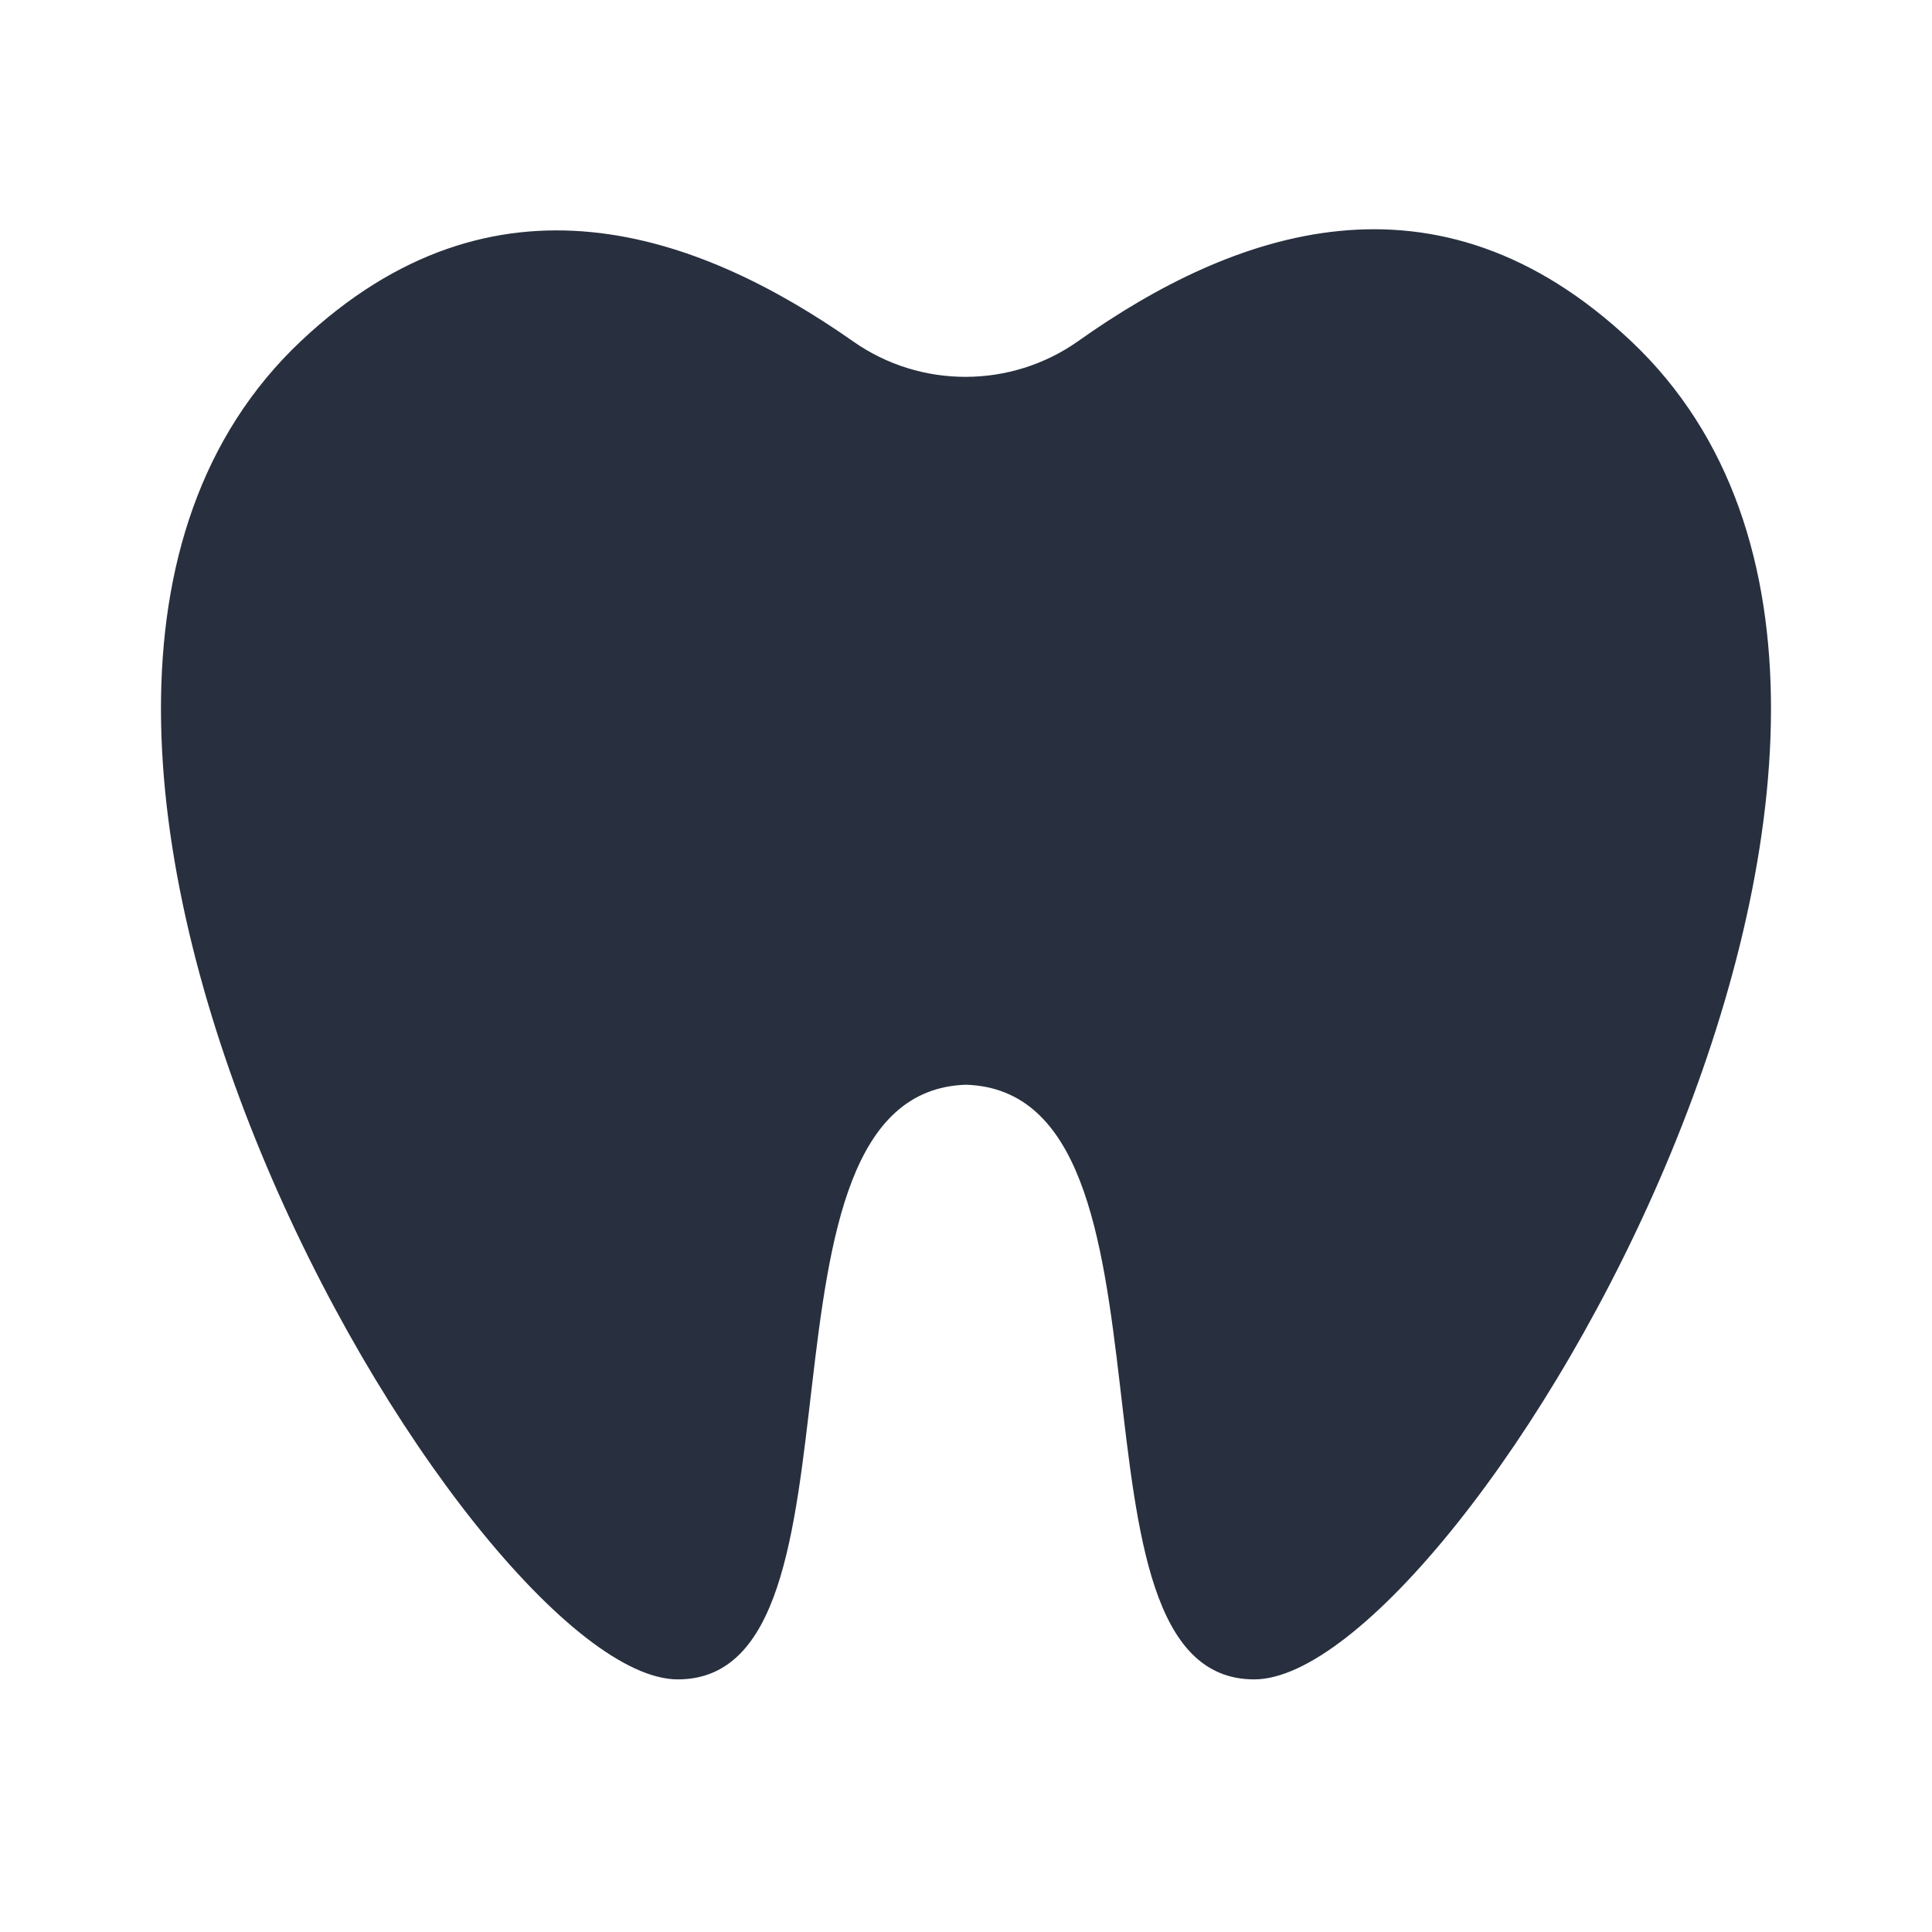 <svg width="24" height="24" viewBox="0 0 24 24" fill="none" xmlns="http://www.w3.org/2000/svg">
    <path d="M20.263 4.239C17.84 1.952 15.319 2.873 13.394 4.237C12.561 4.827 11.437 4.83 10.601 4.243C8.668 2.887 6.137 1.974 3.736 4.239C-1.258 8.953 5.85 20.862 8.42 20.862C10.974 20.862 9.12 13.566 12 13.475C14.879 13.567 13.026 20.862 15.58 20.862C18.15 20.862 25.258 8.953 20.263 4.239Z"
          fill="#28303F"/>
</svg>
